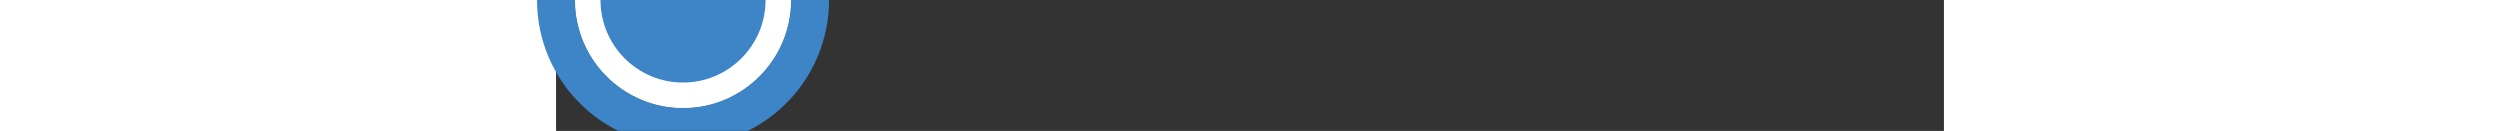 <svg xmlns="http://www.w3.org/2000/svg" xmlns:xlink="http://www.w3.org/1999/xlink"   width="99.31" height="5.2" viewBox="-10 0 109.31 10.31" style="text-align: center">




<rect x="-10" y="0" width="109.31" height="10.31" fill="#333333" stroke="none"/>




<defs>  
     
<path id="loop-normalc" d="M68.37.87c2-.17-24.75,0-37.62,0-11.88,0,0,0-28.59.13Z"/>
    
    
    
<!-- radial gradient has same color at constnnt distance from center,
         regardless of direction-->
	  <radialGradient id="fadec" cx="0" cy="0" fx="0" fy="0" r="20" gradientUnits="userSpaceOnUse">
	    <stop stop-color="#3d85c6" stop-opacity="1" offset="0" />

	  </radialGradient> 
      

  </defs>
  


   
    <use style="fill:none;stroke:#ccc;stroke-width:0;"
       xlink:href="#loop-normalc" />

  <!-- outer group makes sure mask is applied after animateMotion -->
  <g style="mask:url(#tail)">
    <!-- circle with gradient radius -->
    


       <circle style="fill:url(#fadec);" fill="#3d85c6" stroke="white" stroke-width="2" stroke-miterlimit="1"  cx="0" cy="0" r="7.5">
   

    
      
      <animateMotion style="text-align: center"  dur="21s" repeatCount="indefinite" >
      
 
                     
	      <mpath xlink:href="#loop-normalc"/>
      </animateMotion>
    </circle>

    <circle cx="0" cy="0" fill="none" r="10" stroke="#3d85c6" stroke-width="3">
  
    <animate attributeName="r" from="7" to="-3" dur="1.5s" begin="0s" repeatCount="indefinite"/>
    <animate attributeName="opacity" from="7" to="3" dur="2s" begin="0s" repeatCount="indefinite"/>
    
    
        <animateMotion calcMode="linear"  dur="21s"   repeatCount="indefinite"   
      path="M68.37.87c2-.17-24.75,0-37.62,0-11.88,0,0,0-28.59.13Z" />
  
  
  </circle>

 
  </g>
  
  
  
  
  
  
  
  
  
  
  
  
  
  
  
  
  
  
  
  
  
  
  <defs>  
     
<path id="loop-normal" d="M68.37.87c2-.17-24.75,0-37.62,0-11.88,0,0,0-28.59.13Z"/>
    
    disput
    
<!-- radial gradient has same color at constnnt distance from center,
         regardless of direction-->
	  <radialGradient id="fade" cx="0" cy="0" fx="0" fy="0" r="20" gradientUnits="userSpaceOnUse">
	    <stop stop-color="#3d85c6" stop-opacity="1" offset="0" />

	  </radialGradient> 
      

  </defs>
  


   
  <use style="fill:none;stroke:#ccc;stroke-width:0;"
       xlink:href="#loop-normal" />

  <!-- outer group makes sure mask is applied after animateMotion -->
  <g style="mask:url(#tail)">
    <!-- circle with gradient radius -->
    
    
   
    
              <circle cx="0" cy="0" fill="none" r="0" stroke="transparent" stroke-width="20">
  
    <animate attributeName="r" from="2.9" to="21" dur="1.9s" begin="0s" repeatCount="indefinite"/>
    <animate attributeName="opacity" from="1.9" to="0" dur="1.9s" begin="0s" repeatCount="indefinite"/>
    
        <animateMotion calcMode="linear"  id="a" dur="25s" keyTimes="0;0.1;1" keyPoints="0;0.0;1" repeatCount="indefinite"   
      path="M68.37.87c2-.17-24.75,0-37.62,0-11.88,0,0,0-28.59.13Z" />
  
  </circle>

    
   <circle style="fill:url(#fade);" fill="#3d85c6" stroke="white" stroke-width="2" stroke-miterlimit="1"  cx="0" cy="0" r="7.5">
   

    
    
      <animateMotion style="text-align: center" calcMode="linear"  id="a" dur="25s" repeatCount="indefinite" keyTimes="0;0.1;1" keyPoints="0;0.0;1">
                     
	      <mpath xlink:href="#loop-normal"/>
      </animateMotion>
    </circle>
    
    
                  <circle cx="0" cy="0" fill="none" r="1" stroke="#3d85c6" stroke-width="3">
  
    <animate attributeName="r" from="7" to="-3" dur="1s" begin="0s" repeatCount="indefinite"/>
    <animate attributeName="opacity" from="8" to="3" dur="2s" begin="0s" repeatCount="indefinite"/>
    
        <animateMotion calcMode="linear"  id="a" dur="25s" keyTimes="0;0.1;1" keyPoints="0;0.0;1" repeatCount="indefinite"   
      path="M68.37.87c2-.17-24.75,0-37.62,0-11.88,0,0,0-28.59.13Z" />
  
  </circle>
    

 
  </g>
  
  
  
  
  
  
  
  
  
  


  
</svg>
